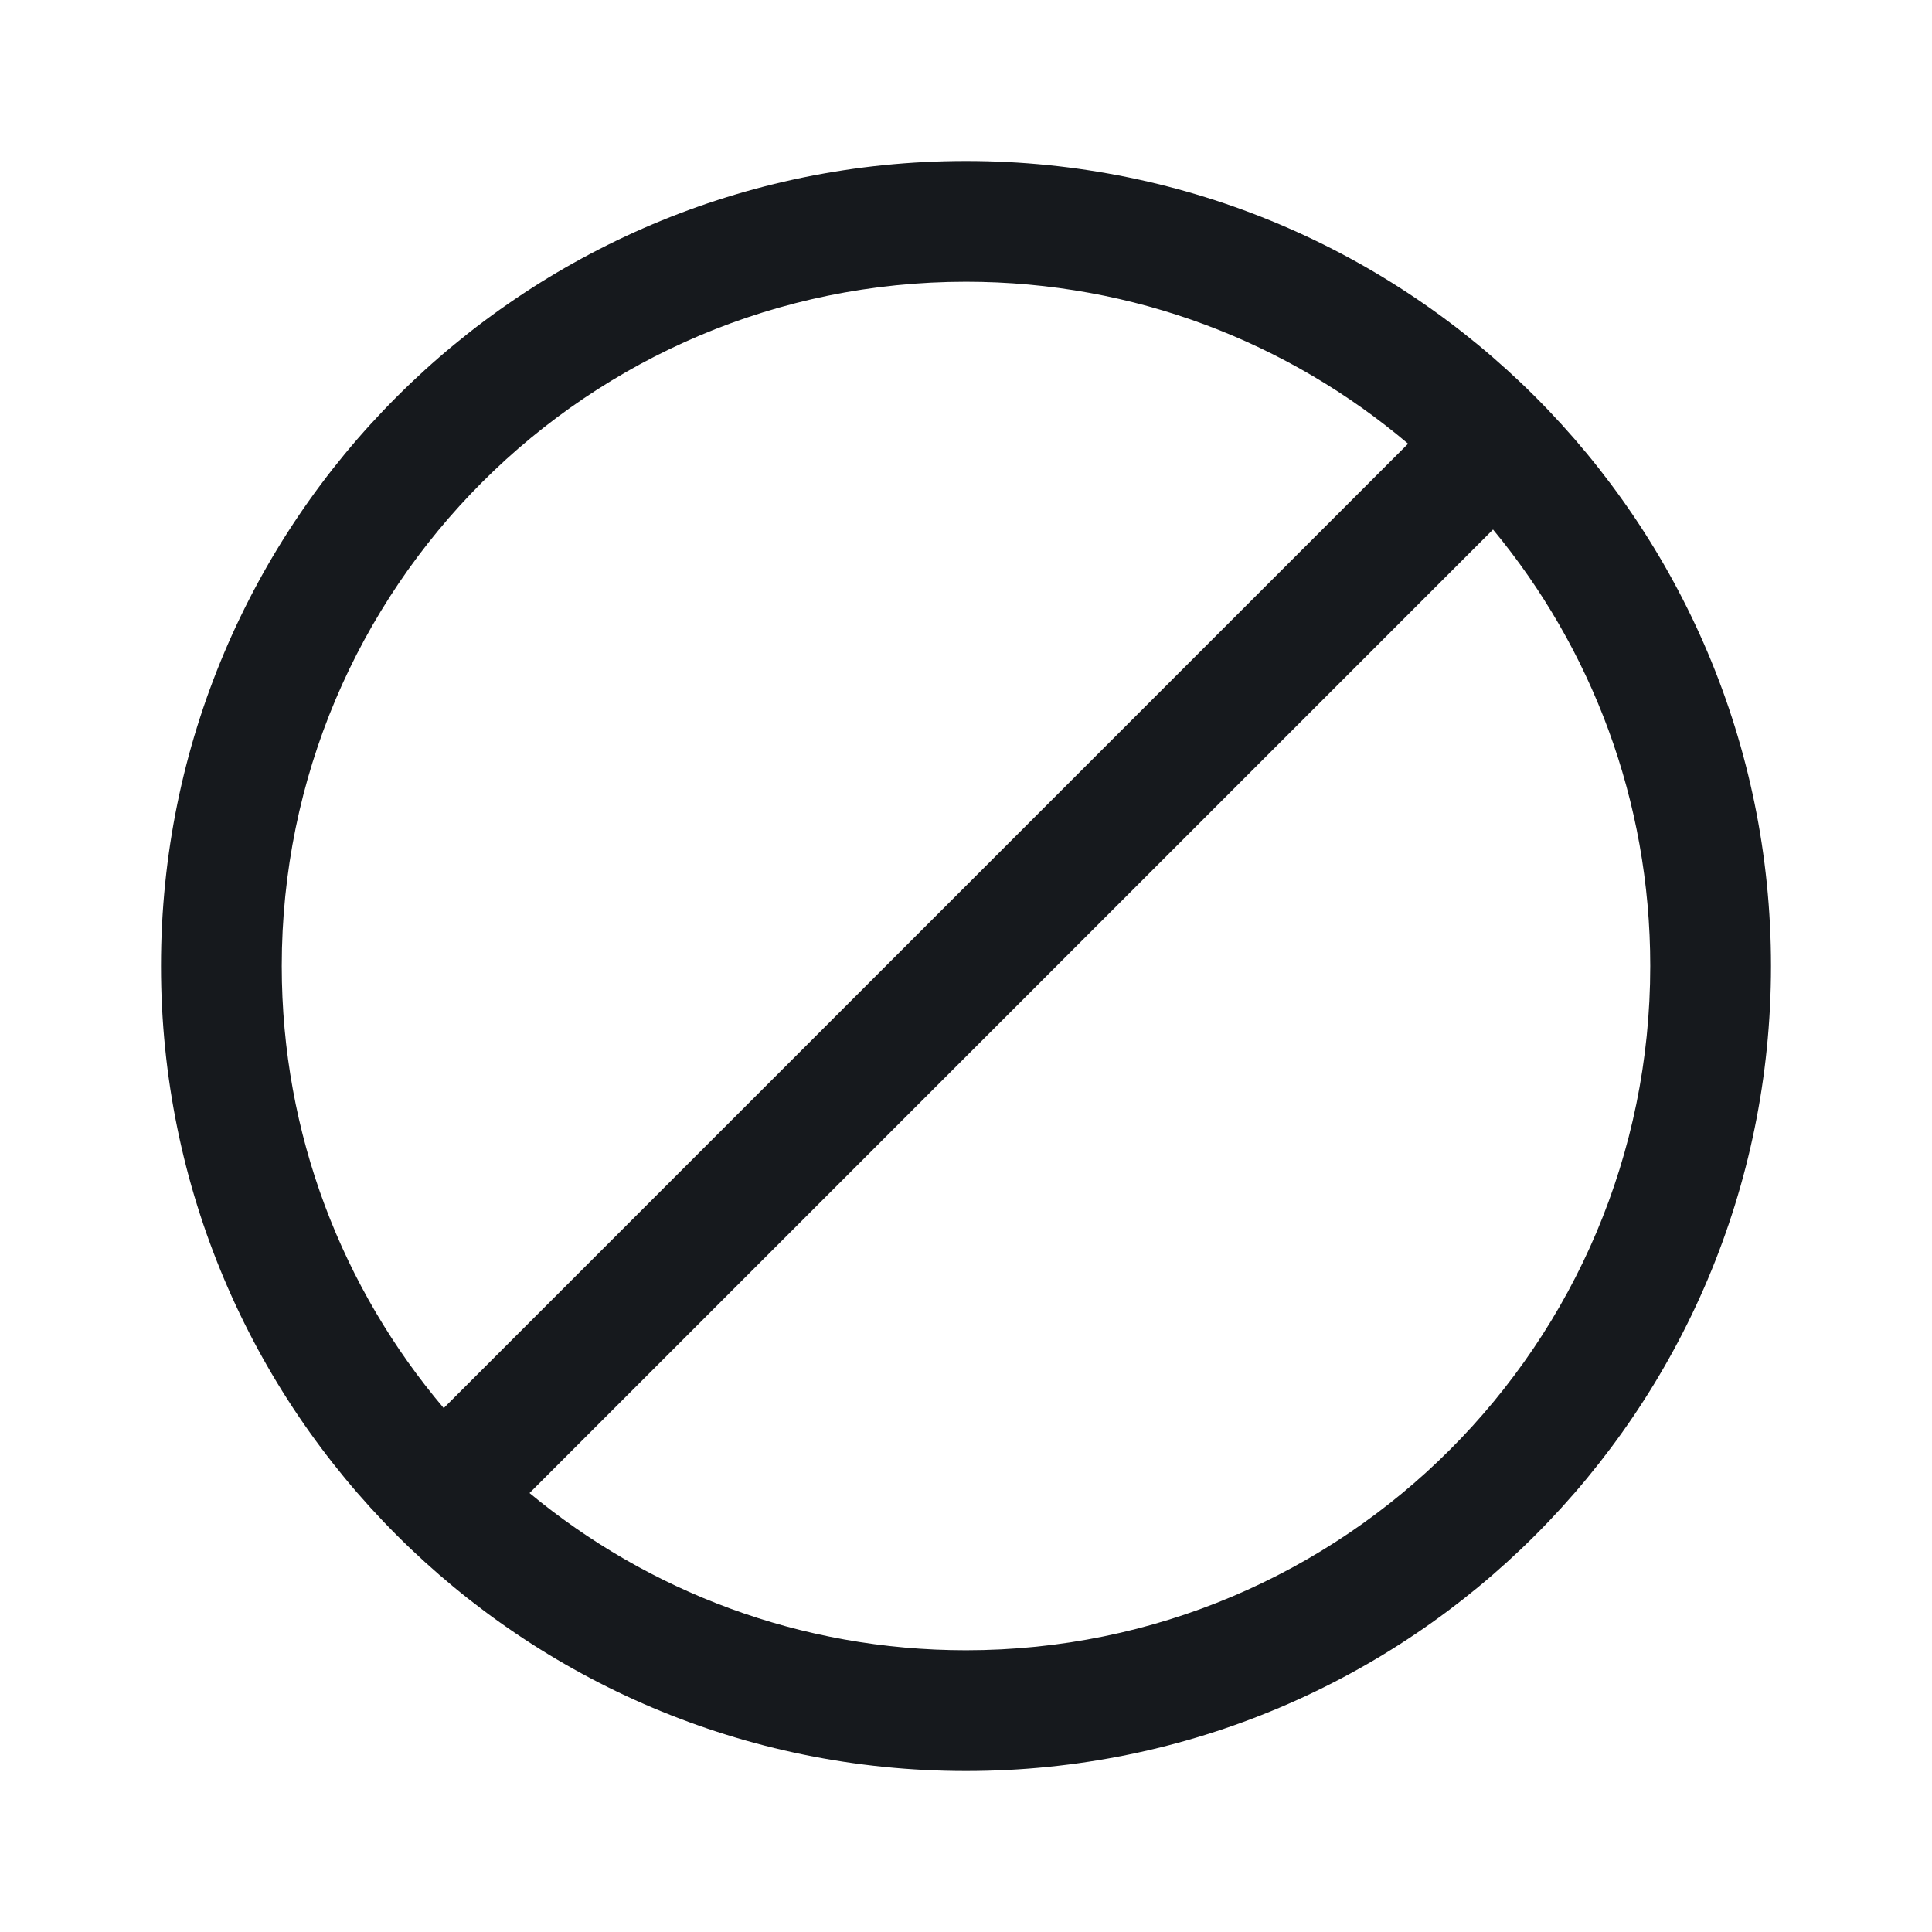 <svg width="24" height="24" viewBox="0 0 24 24" fill="none" xmlns="http://www.w3.org/2000/svg">
<path fill-rule="evenodd" clip-rule="evenodd" d="M12 3.5C7.306 3.5 3.5 7.306 3.5 12C3.5 14.094 4.257 16.01 5.512 17.492L17.492 5.512C16.01 4.257 14.094 3.5 12 3.5ZM18.547 6.578L6.578 18.547C8.05 19.767 9.939 20.5 12 20.5C16.694 20.5 20.5 16.694 20.5 12C20.5 9.939 19.767 8.05 18.547 6.578ZM2 12C2 6.477 6.477 2 12 2C17.523 2 22 6.477 22 12C22 17.523 17.523 22 12 22C6.477 22 2 17.523 2 12Z" fill="#16191D"/>
</svg>
